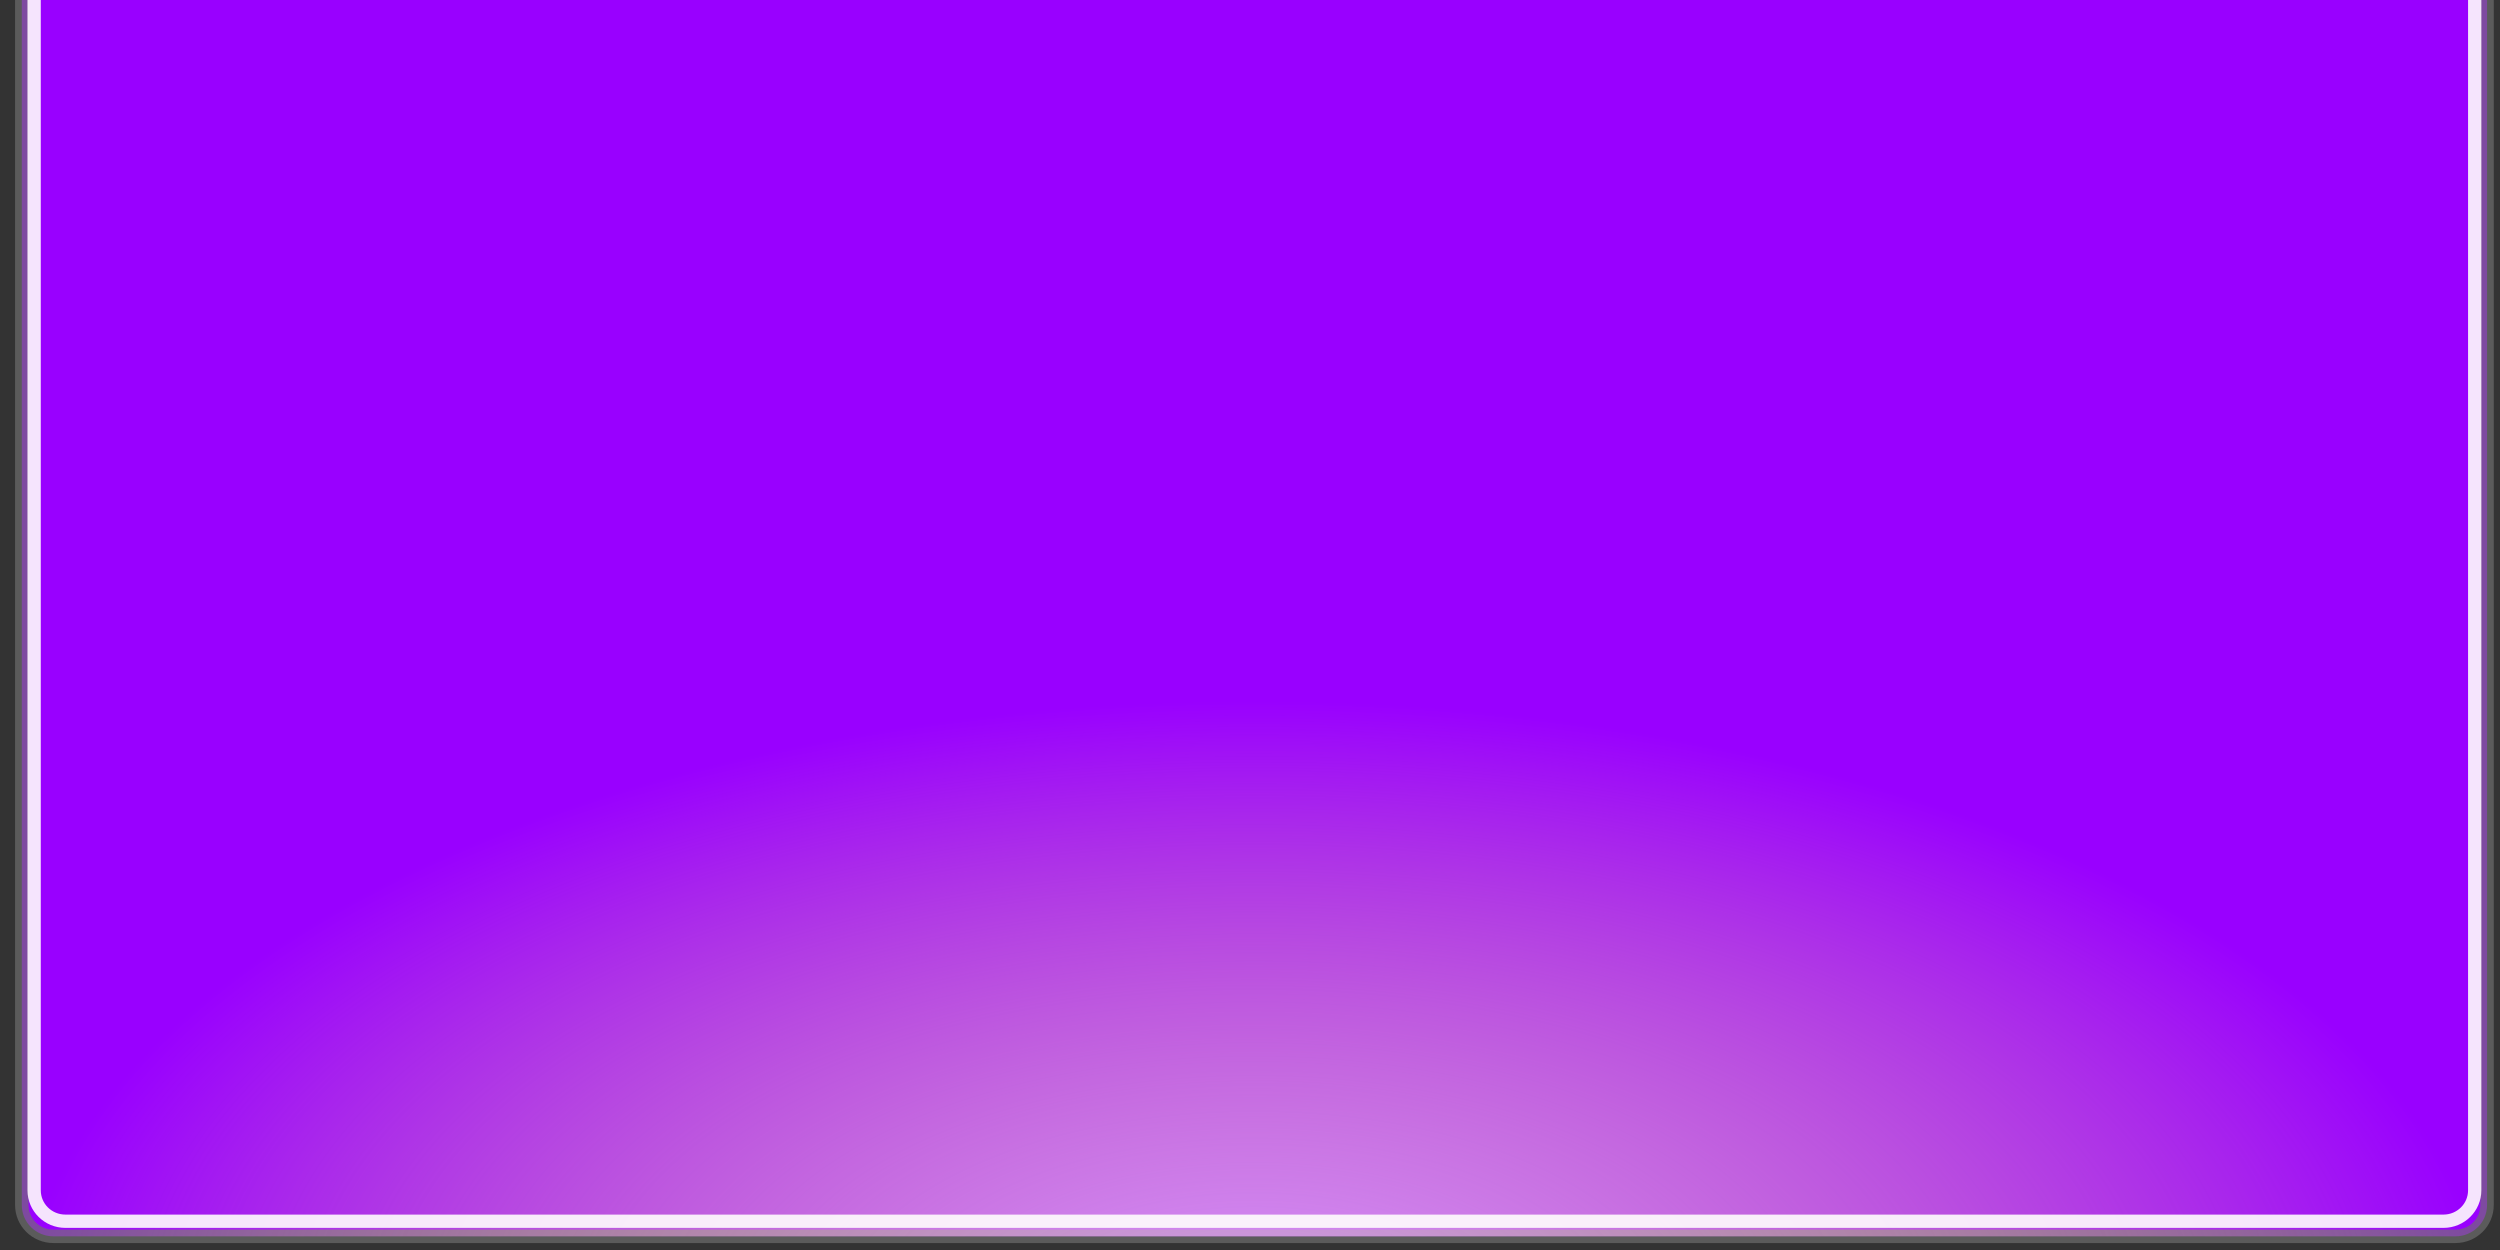 <svg xmlns="http://www.w3.org/2000/svg" xmlns:svg="http://www.w3.org/2000/svg" xmlns:xlink="http://www.w3.org/1999/xlink" id="svg2" width="400" height="200" version="1.0"><rect width="100%" height="100%" fill="#333333" stroke="none"/><defs id="defs4"><linearGradient id="linearGradient3177"><stop style="stop-color:#fc0;stop-opacity:1" id="stop3179" offset="0"/><stop style="stop-color:#fc0;stop-opacity:0" id="stop3181" offset="1"/></linearGradient><linearGradient id="linearGradient3217"><stop style="stop-color:#524f4a;stop-opacity:.569" id="stop3219" offset="0"/><stop style="stop-color:#000;stop-opacity:.557" id="stop3221" offset="1"/></linearGradient><linearGradient id="linearGradient3209"><stop style="stop-color:#dc9fff;stop-opacity:1" id="stop3211" offset="0"/><stop style="stop-color:#fff971;stop-opacity:0" id="stop3213" offset="1"/></linearGradient><linearGradient id="linearGradient3201"><stop style="stop-color:#ffff45;stop-opacity:1" id="stop3203" offset="0"/><stop style="stop-color:#ffc73f;stop-opacity:0" id="stop3205" offset="1"/></linearGradient><radialGradient id="radialGradient3220" cx="200" cy="322.947" r="197.219" fx="200" fy="322.947" gradientTransform="matrix(1,0,0,0.507,0.707,48.309)" gradientUnits="userSpaceOnUse" xlink:href="#linearGradient3209"/></defs><g id="layer1"><path style="opacity:1;fill:#90f;fill-opacity:1;stroke:#707070;stroke-width:2.149;stroke-linecap:round;stroke-linejoin:round;stroke-miterlimit:4;stroke-dasharray:none;stroke-dashoffset:0;stroke-opacity:.664" id="rect2431" d="M 3.488,-2 L 3.488,192.812 C 3.488,195.582 5.746,197.812 8.551,197.812 L 392.863,197.812 C 395.668,197.812 397.926,195.582 397.926,192.812 L 397.926,-2 L 3.488,-2 z"/><path id="path3212" d="M 3.488,-2 L 3.488,192.812 C 3.488,195.582 5.746,197.812 8.551,197.812 L 392.863,197.812 C 395.668,197.812 397.926,195.582 397.926,192.812 L 397.926,-2 L 3.488,-2 z" style="opacity:.9;fill:url(#radialGradient3220);fill-opacity:1;stroke:none;stroke-width:2.149;stroke-linecap:round;stroke-linejoin:round;stroke-miterlimit:4;stroke-dasharray:none;stroke-dashoffset:0;stroke-opacity:.664"/><path style="opacity:.9;fill:none;fill-opacity:1;stroke:#fffdfd;stroke-width:2.127;stroke-linecap:round;stroke-linejoin:round;stroke-miterlimit:4;stroke-dasharray:none;stroke-dashoffset:0;stroke-opacity:1" id="path3222" d="M 5.461,-2.415 L 5.461,190.449 C 5.461,193.191 7.695,195.399 10.472,195.399 L 390.942,195.399 C 393.719,195.399 395.954,193.191 395.954,190.449 L 395.954,-2.415 L 5.461,-2.415 z"/></g></svg>